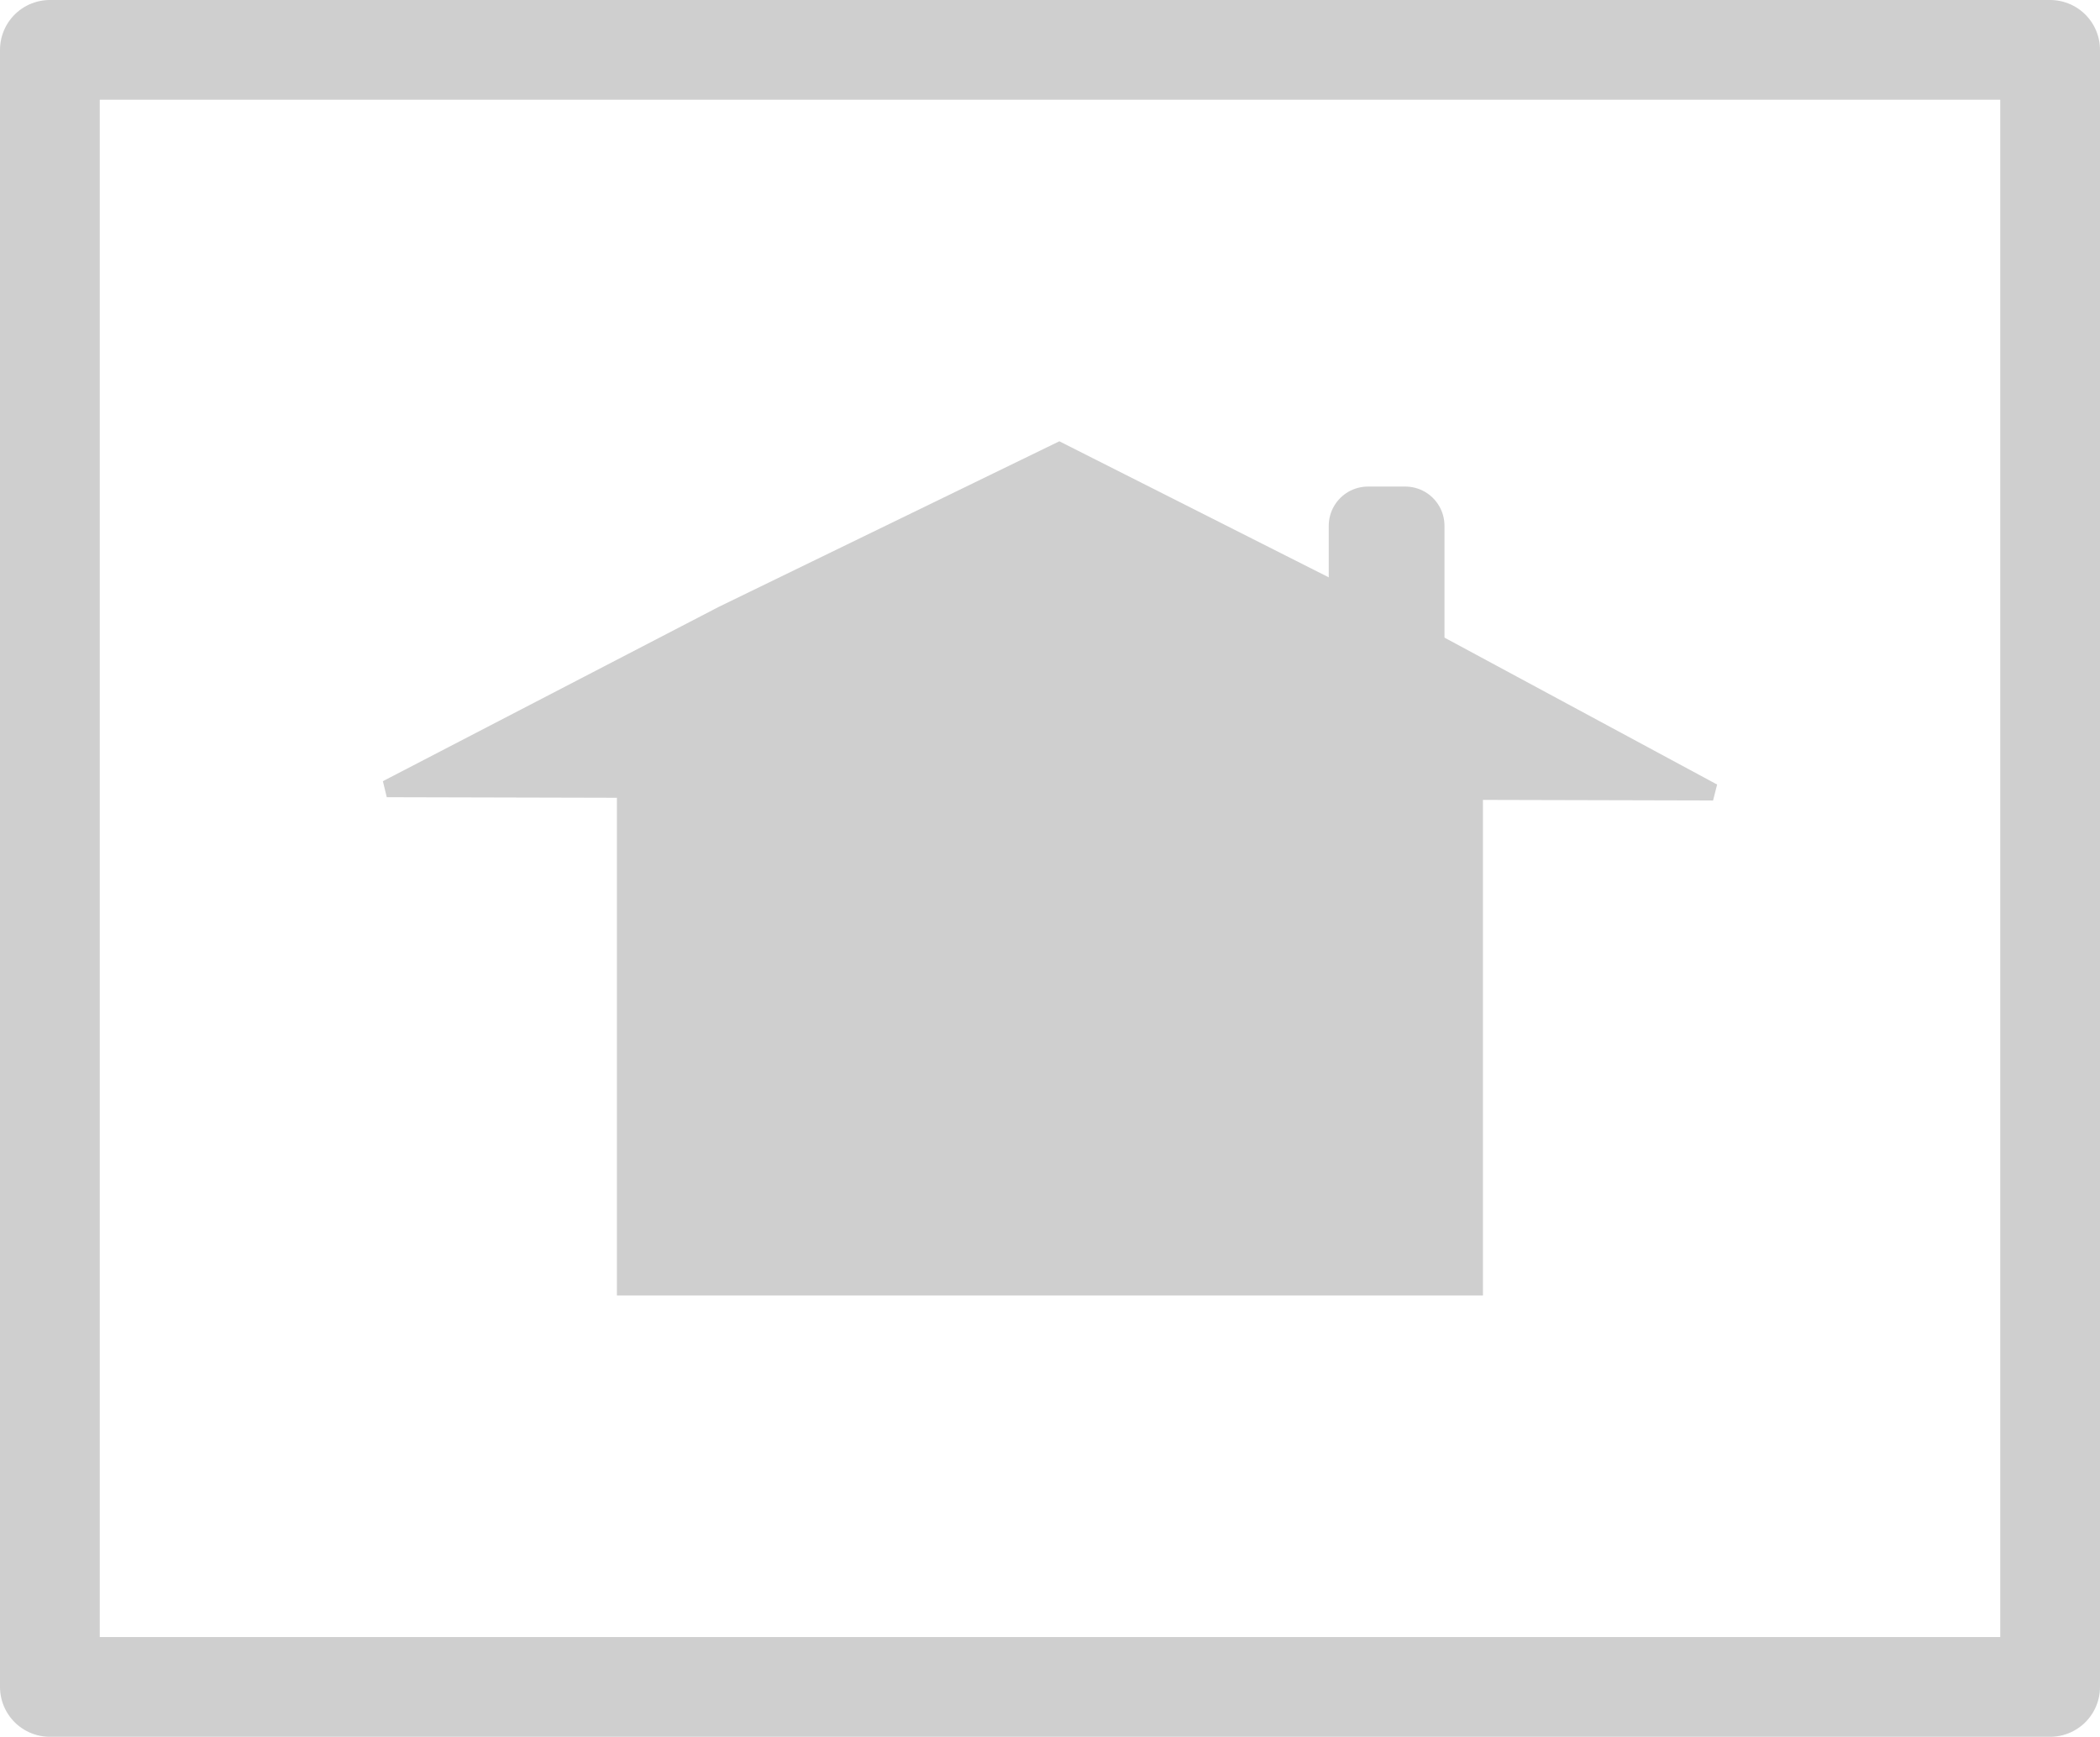 <?xml version="1.0" encoding="UTF-8" standalone="no"?>
<!-- Created with Inkscape (http://www.inkscape.org/) -->

<svg
   xmlns:dc="http://purl.org/dc/elements/1.1/"
   xmlns:cc="http://creativecommons.org/ns#"
   xmlns:rdf="http://www.w3.org/1999/02/22-rdf-syntax-ns#"
   xmlns:svg="http://www.w3.org/2000/svg"
   xmlns="http://www.w3.org/2000/svg"
   xmlns:sodipodi="http://sodipodi.sourceforge.net/DTD/sodipodi-0.dtd"
   xmlns:inkscape="http://www.inkscape.org/namespaces/inkscape"
   width="123.668mm"
   height="102.286mm"
   viewBox="0 0 123.668 102.286"
   version="1.1"
   id="svg8"
   inkscape:version="0.92.2 5c3e80d, 2017-08-06"
   sodipodi:docname="homeicon.svg">
  <defs
     id="defs2" />
  <sodipodi:namedview
     id="base"
     pagecolor="#ffffff"
     bordercolor="#666666"
     borderopacity="1.0"
     inkscape:pageopacity="0.0"
     inkscape:pageshadow="2"
     inkscape:zoom="0.49497475"
     inkscape:cx="-70.428013"
     inkscape:cy="-28.140953"
     inkscape:document-units="mm"
     inkscape:current-layer="layer1"
     showgrid="false"
     inkscape:window-width="1680"
     inkscape:window-height="1003"
     inkscape:window-x="1865"
     inkscape:window-y="9"
     inkscape:window-maximized="0" />
  <g
     inkscape:label="Layer 1"
     inkscape:groupmode="layer"
     id="layer1"
     transform="translate(-23.158,-20.281)">
    <g
       id="g2828"
       transform="translate(28.331,19.243)">
      <g
         transform="translate(0.353,-1.455)"
         style="fill:#cfcfcf;fill-opacity:1;stroke:#cfcfcf;stroke-width:1;stroke-miterlimit:4;stroke-dasharray:none;stroke-opacity:1"
         id="g830">
        <path
           style="fill:#cfcfcf;fill-opacity:1;stroke:#cfcfcf;stroke-width:1;stroke-miterlimit:4;stroke-dasharray:none;stroke-opacity:1"
           d="m 31.304,48.29 h 50 v 30 h -50 z"
           id="rect10"
           inkscape:connector-curvature="0"
           sodipodi:nodetypes="ccccc" />
        <path
           style="fill:#cfcfcf;fill-opacity:1;stroke:#cfcfcf;stroke-width:1;stroke-miterlimit:4;stroke-dasharray:none;stroke-opacity:1"
           inkscape:transform-center-x="0.18320469"
           inkscape:transform-center-y="-3.3932522"
           d="M 95.357,49.137 56.304,49.04 17.252,48.943 37.053,38.667 56.854,29.04 76.106,38.763 Z"
           id="path13"
           inkscape:connector-curvature="0"
           sodipodi:nodetypes="ccccccc" />
      </g>
      <path
         inkscape:connector-curvature="0"
         id="rect1387"
         d="M -2.236,3.975 H 115.558 V 100.387 H -2.236 Z"
         style="opacity:1;fill:none;fill-opacity:1;stroke:#cfcfcf;stroke-width:5.874;stroke-linecap:round;stroke-linejoin:round;stroke-miterlimit:4;stroke-dasharray:none;stroke-opacity:1;paint-order:stroke fill markers" />
    </g>
    <rect
       style="opacity:1;fill:#cfcfcf;fill-opacity:1;stroke:#cfcfcf;stroke-width:4.62;stroke-linecap:round;stroke-linejoin:round;stroke-miterlimit:4;stroke-dasharray:none;stroke-opacity:1;paint-order:stroke fill markers"
       id="rect2830"
       width="2.196"
       height="39.688"
       x="103.717"
       y="51.246" />
  </g>
</svg>
